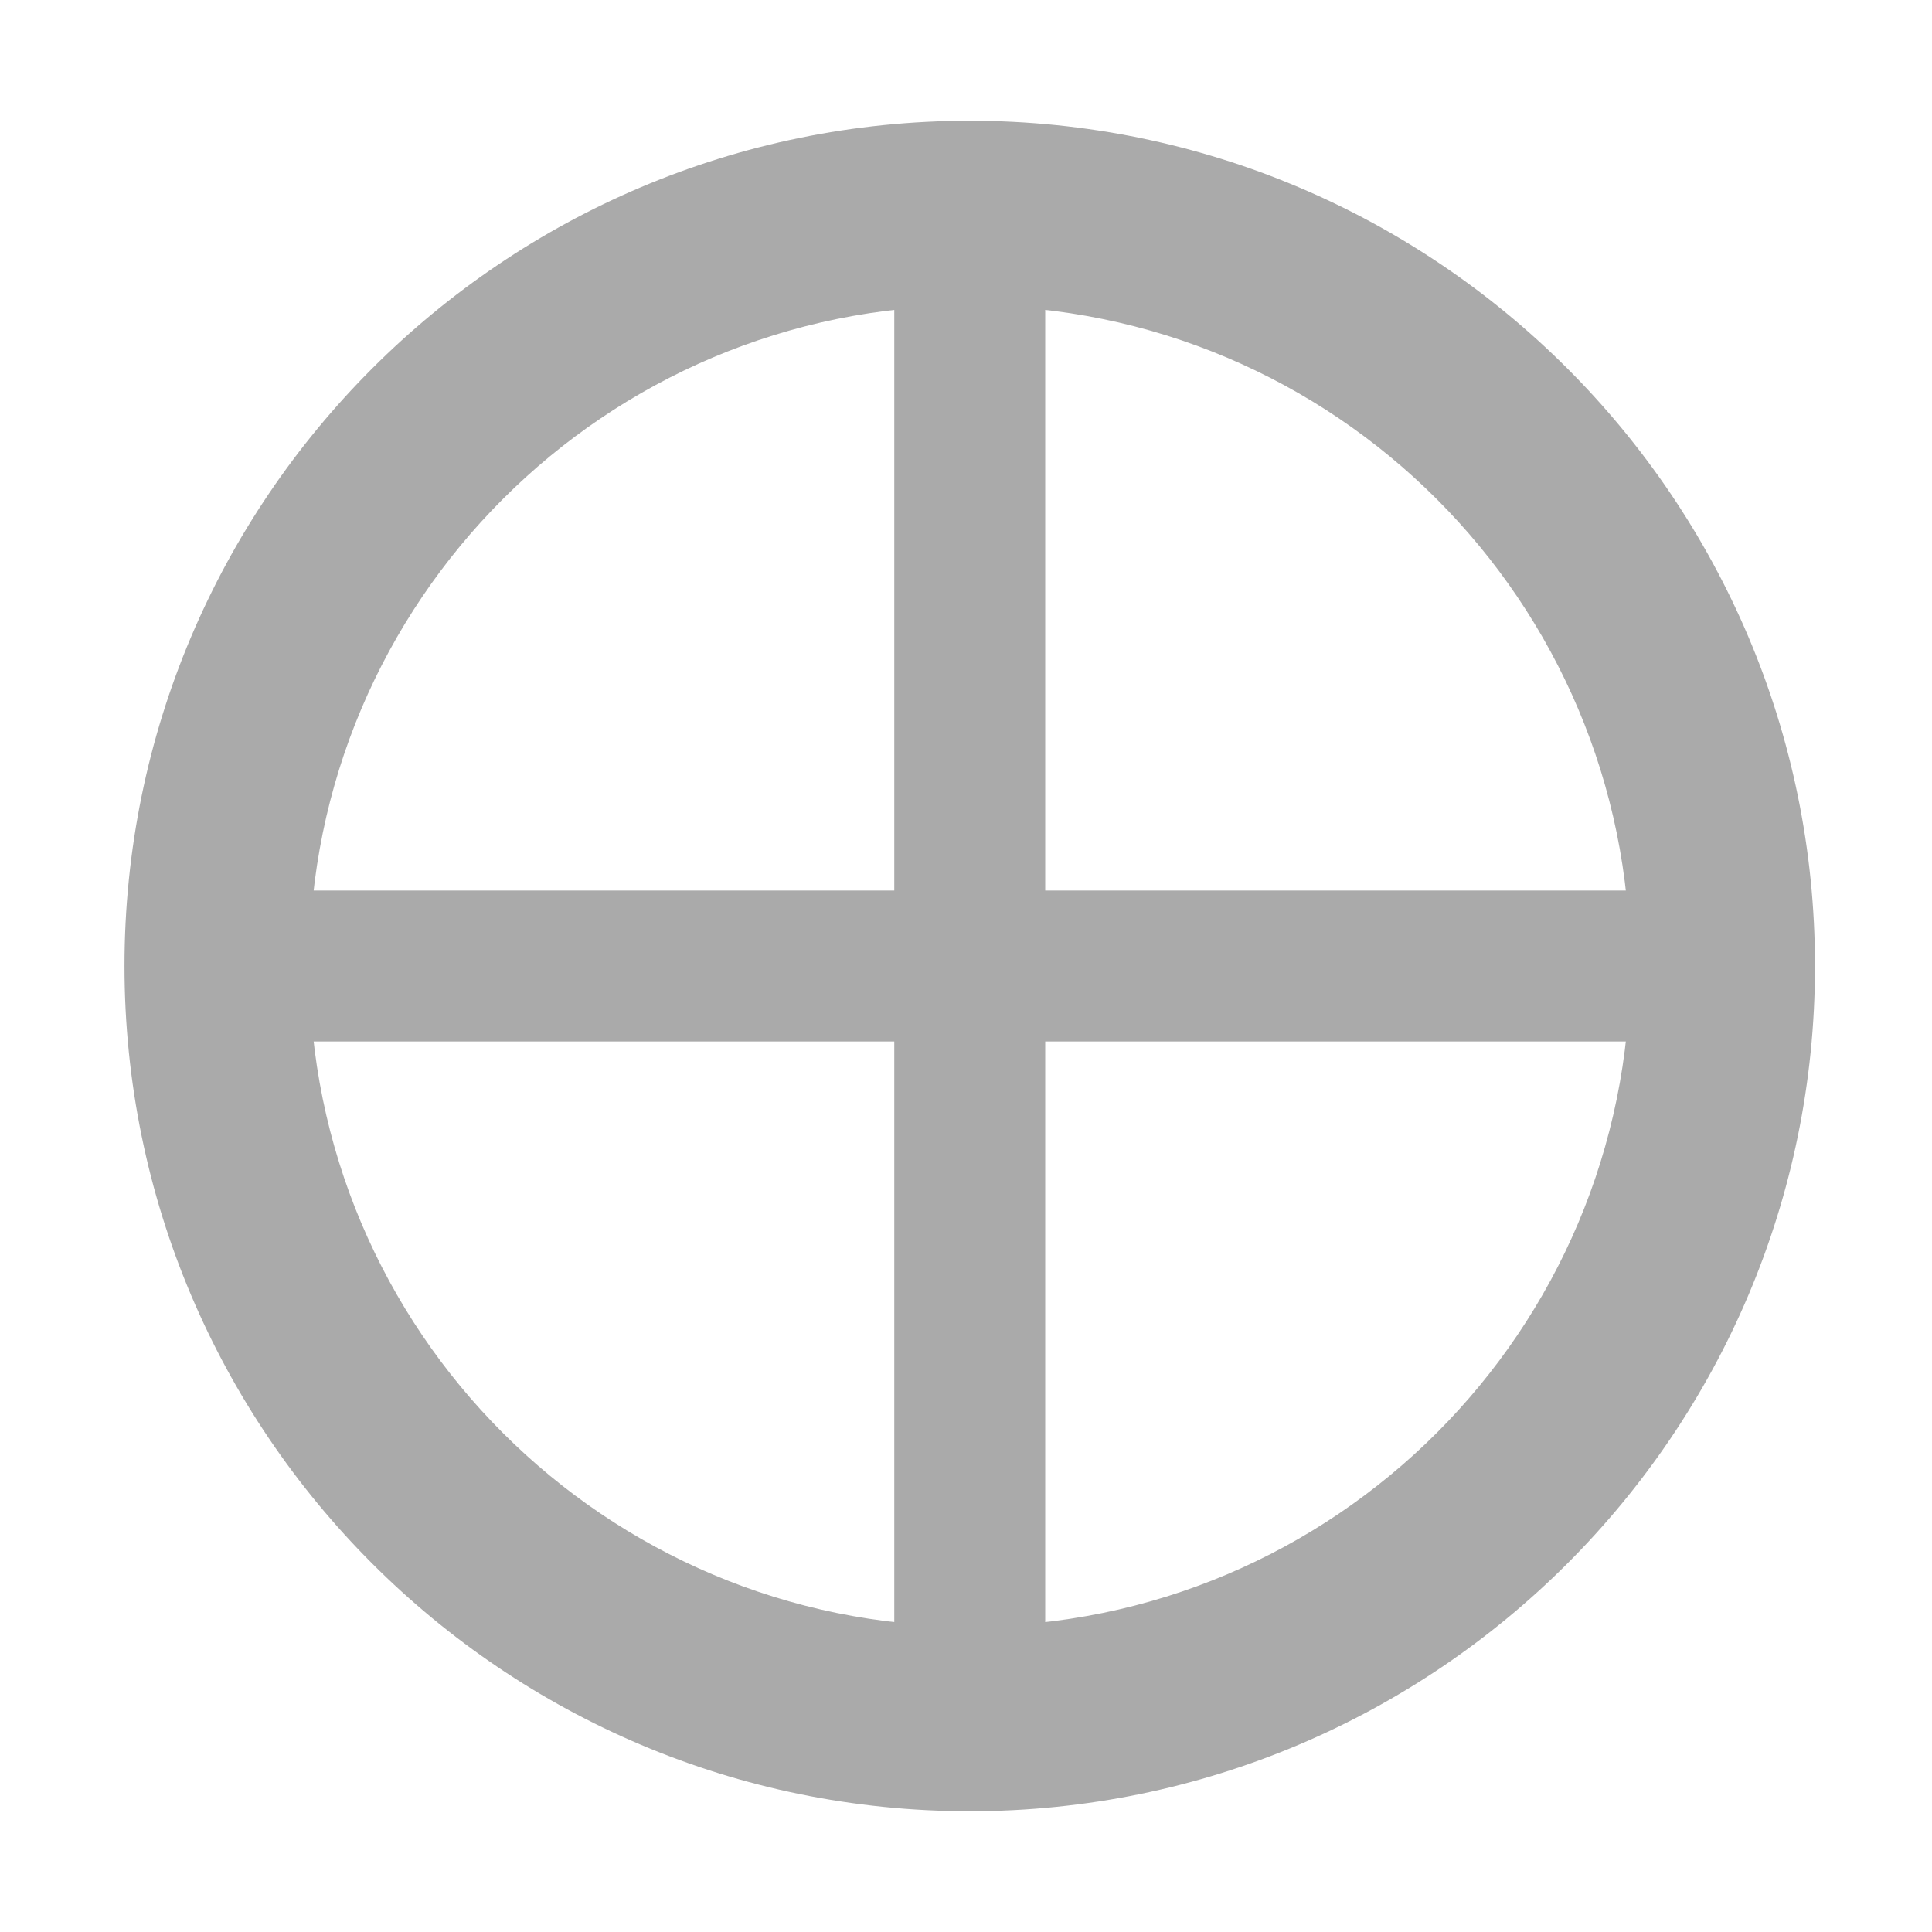 
<svg xmlns="http://www.w3.org/2000/svg" xmlns:xlink="http://www.w3.org/1999/xlink" width="16px" height="16px" viewBox="0 0 16 16" version="1.1">
<g id="surface1">
<path style=" stroke:none;fill-rule:evenodd;fill:#aaaaaa;fill-opacity:1;" d="M 1.031 8 C 1.031 4.137 4.168 1 8.031 1 C 11.895 1 15.031 4.137 15.031 8 C 15.031 11.863 11.895 15 8.031 15 C 4.168 15 1.031 11.863 1.031 8 Z M 2.562 8 C 2.562 4.98 5.012 2.531 8.031 2.531 C 11.051 2.531 13.5 4.98 13.5 8 C 13.5 11.02 11.051 13.469 8.031 13.469 C 5.012 13.469 2.562 11.02 2.562 8 Z M 2.562 8 "/>
<path style=" stroke:none;fill-rule:nonzero;fill:#aaaaaa;fill-opacity:1;" d="M 7.406 7.375 L 2.156 7.375 L 2.156 8.625 L 7.406 8.625 L 7.406 13.812 L 8.656 13.812 L 8.656 8.625 L 13.781 8.625 L 13.781 7.375 L 8.656 7.375 L 8.656 2.188 L 7.406 2.188 Z M 7.406 7.375 "/>
</g>
</svg>
